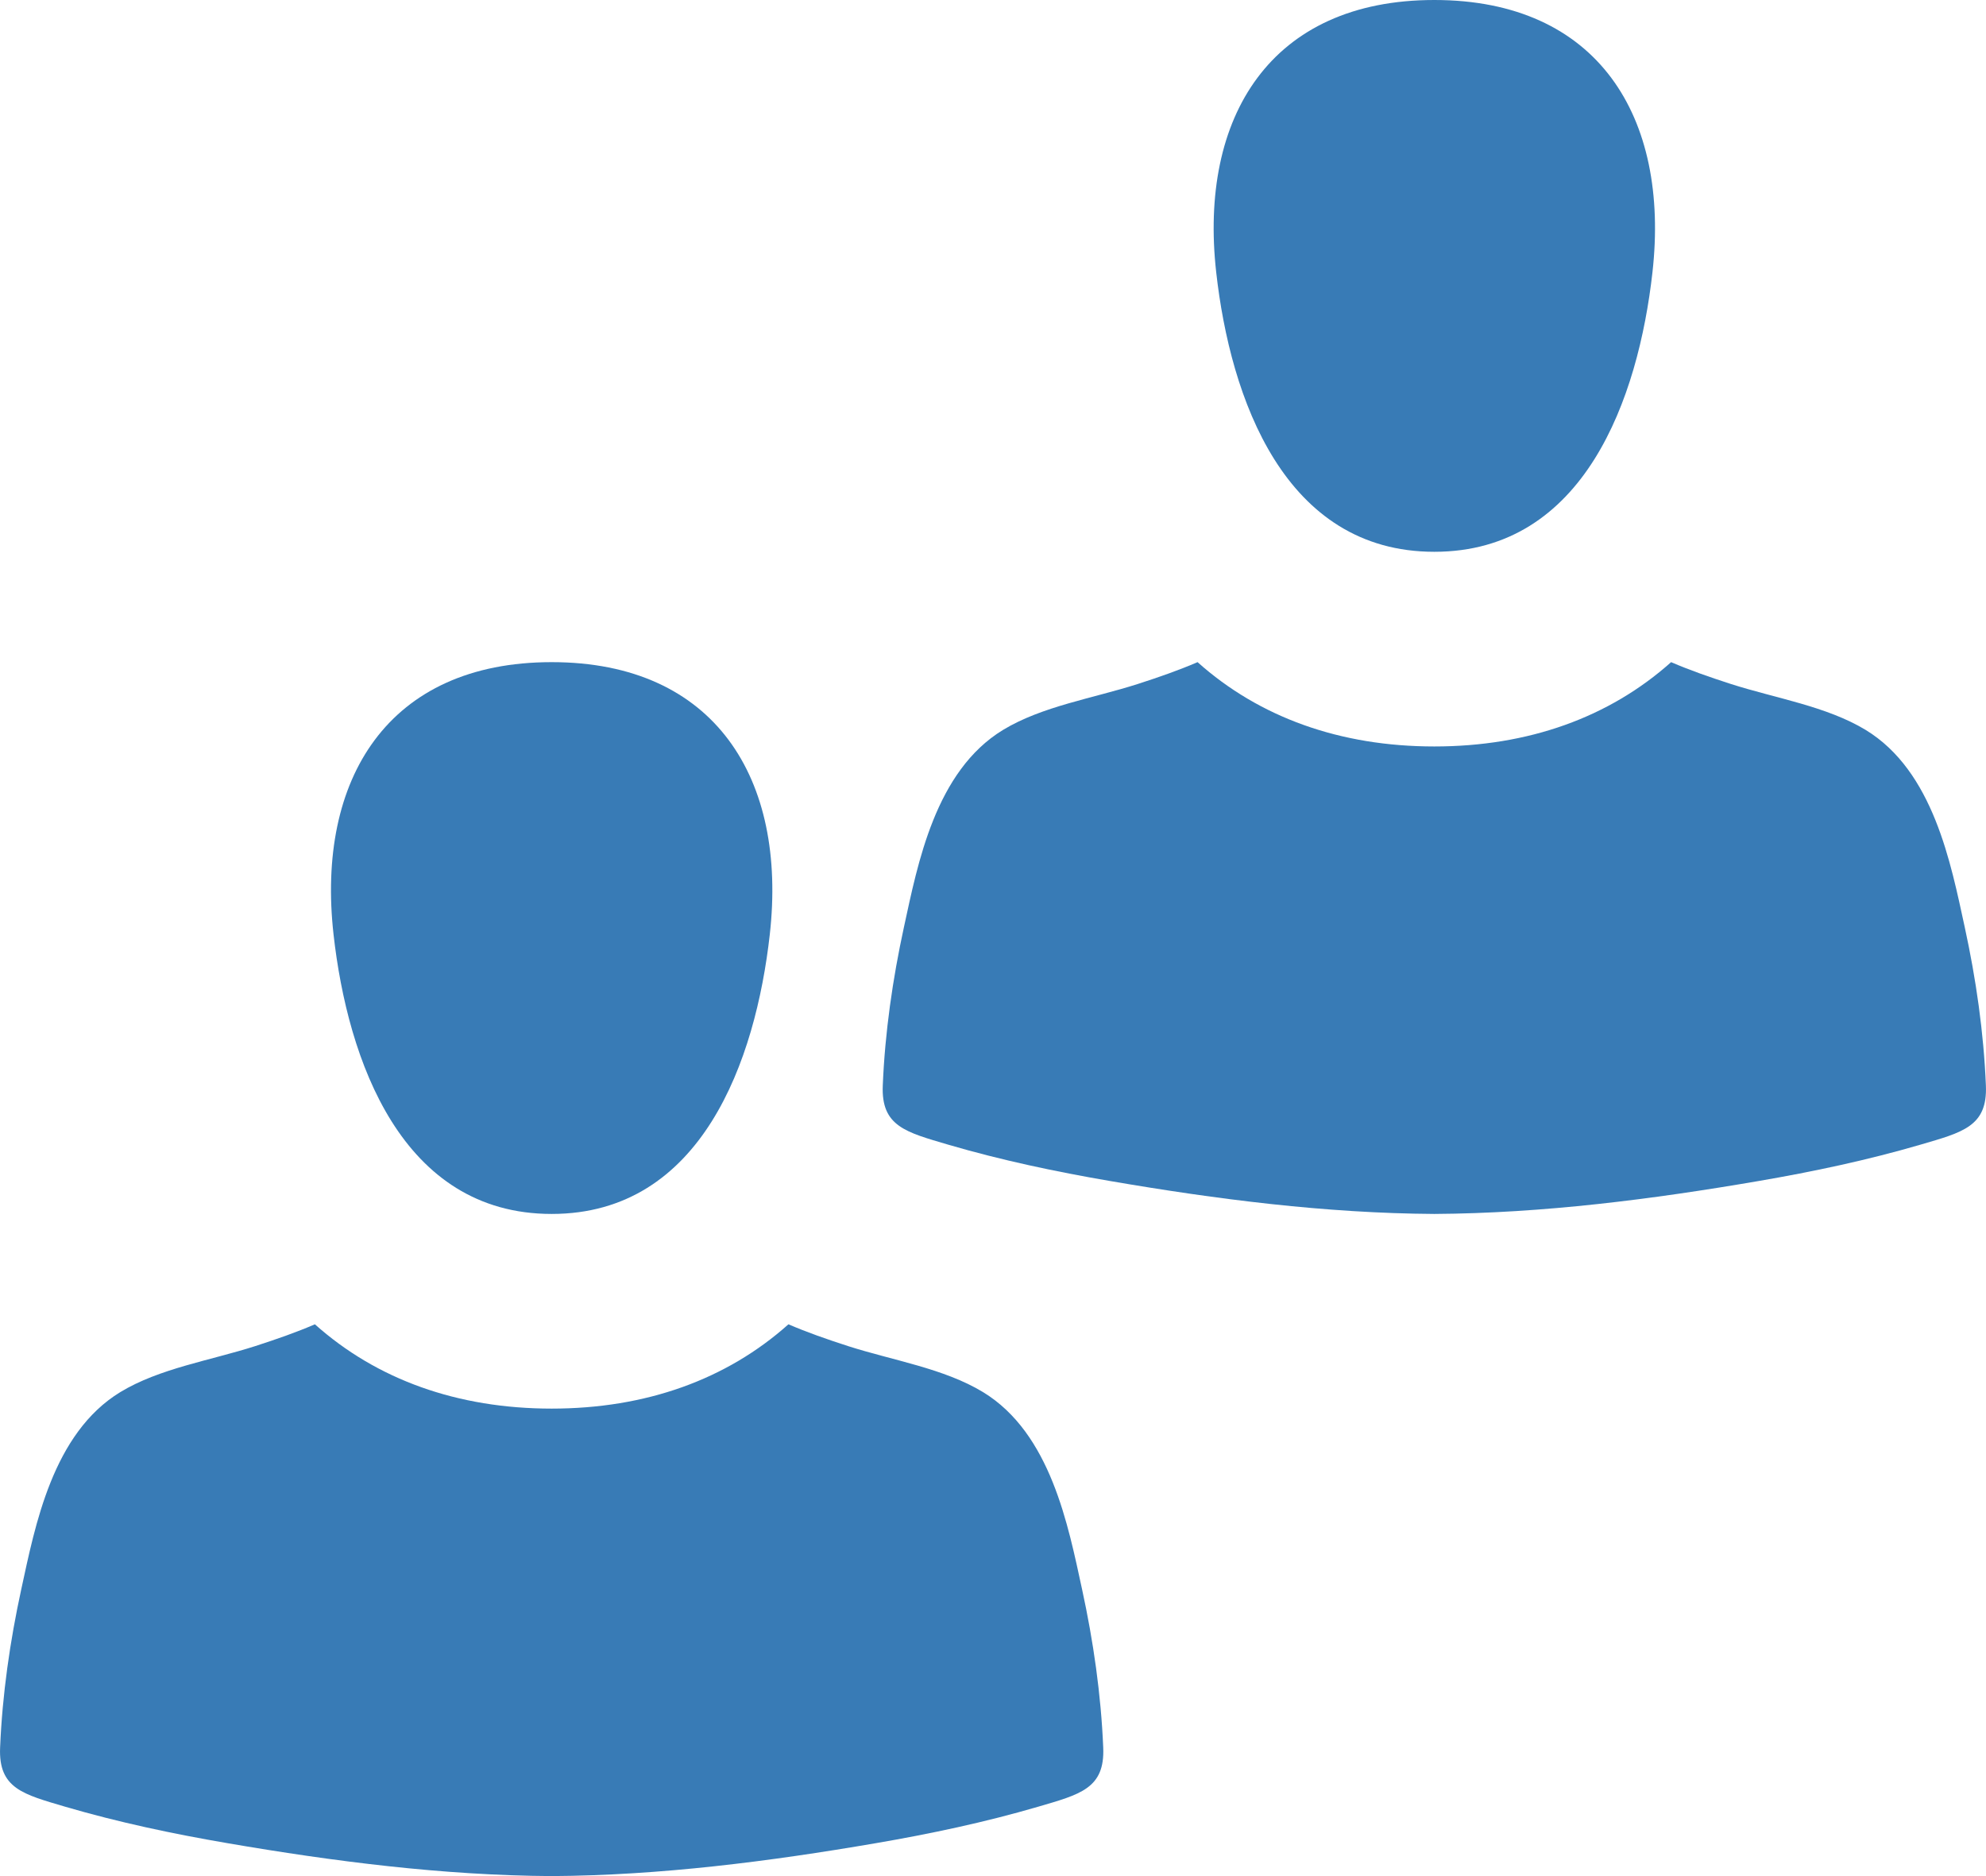 <svg width="18" height="17" viewBox="0 0 18 17" fill="none" xmlns="http://www.w3.org/2000/svg">
<path d="M5 11C6.36 11 6.849 9.609 6.977 8.467C7.135 7.059 6.483 6 5 6C3.517 6 2.865 7.059 3.023 8.467C3.151 9.609 3.64 11 5 11Z" fill="#387BB6"/>
<path d="M13 5C14.36 5 14.849 3.609 14.977 2.467C15.135 1.059 14.483 0 13 0C11.517 0 10.865 1.059 11.023 2.467C11.151 3.609 11.64 5 13 5Z" fill="#387BB6"/>
<path d="M9.999 15.835C9.979 15.355 9.91 14.873 9.807 14.4C9.682 13.827 9.524 12.988 8.909 12.614C8.554 12.399 8.094 12.328 7.688 12.198C7.49 12.134 7.313 12.072 7.146 12C6.585 12.501 5.853 12.764 5 12.764C4.147 12.764 3.415 12.501 2.854 12C2.687 12.072 2.51 12.134 2.312 12.198C1.906 12.328 1.446 12.399 1.091 12.614C0.476 12.988 0.318 13.827 0.193 14.4C0.09 14.873 0.021 15.355 0.001 15.835C-0.015 16.207 0.211 16.259 0.593 16.372C1.071 16.512 1.566 16.617 2.063 16.702C3.024 16.867 4.014 16.994 5 17C5.986 16.994 6.976 16.867 7.937 16.702C8.434 16.617 8.928 16.512 9.407 16.372C9.789 16.26 10.015 16.207 9.999 15.835Z" fill="#387BB6"/>
<path d="M17.999 9.835C17.979 9.355 17.91 8.873 17.807 8.4C17.682 7.827 17.524 6.988 16.909 6.614C16.554 6.399 16.094 6.328 15.688 6.198C15.49 6.134 15.313 6.072 15.146 6C14.585 6.501 13.852 6.764 13 6.764C12.147 6.764 11.415 6.501 10.854 6C10.687 6.072 10.51 6.134 10.312 6.198C9.906 6.328 9.446 6.399 9.091 6.614C8.476 6.988 8.318 7.827 8.193 8.4C8.09 8.873 8.021 9.355 8.001 9.835C7.985 10.207 8.211 10.259 8.593 10.372C9.071 10.512 9.566 10.617 10.063 10.702C11.024 10.867 12.014 10.994 13 11C13.986 10.994 14.976 10.867 15.937 10.702C16.434 10.617 16.928 10.512 17.407 10.372C17.789 10.26 18.015 10.207 17.999 9.835Z" fill="#387BB6"/>
</svg>
